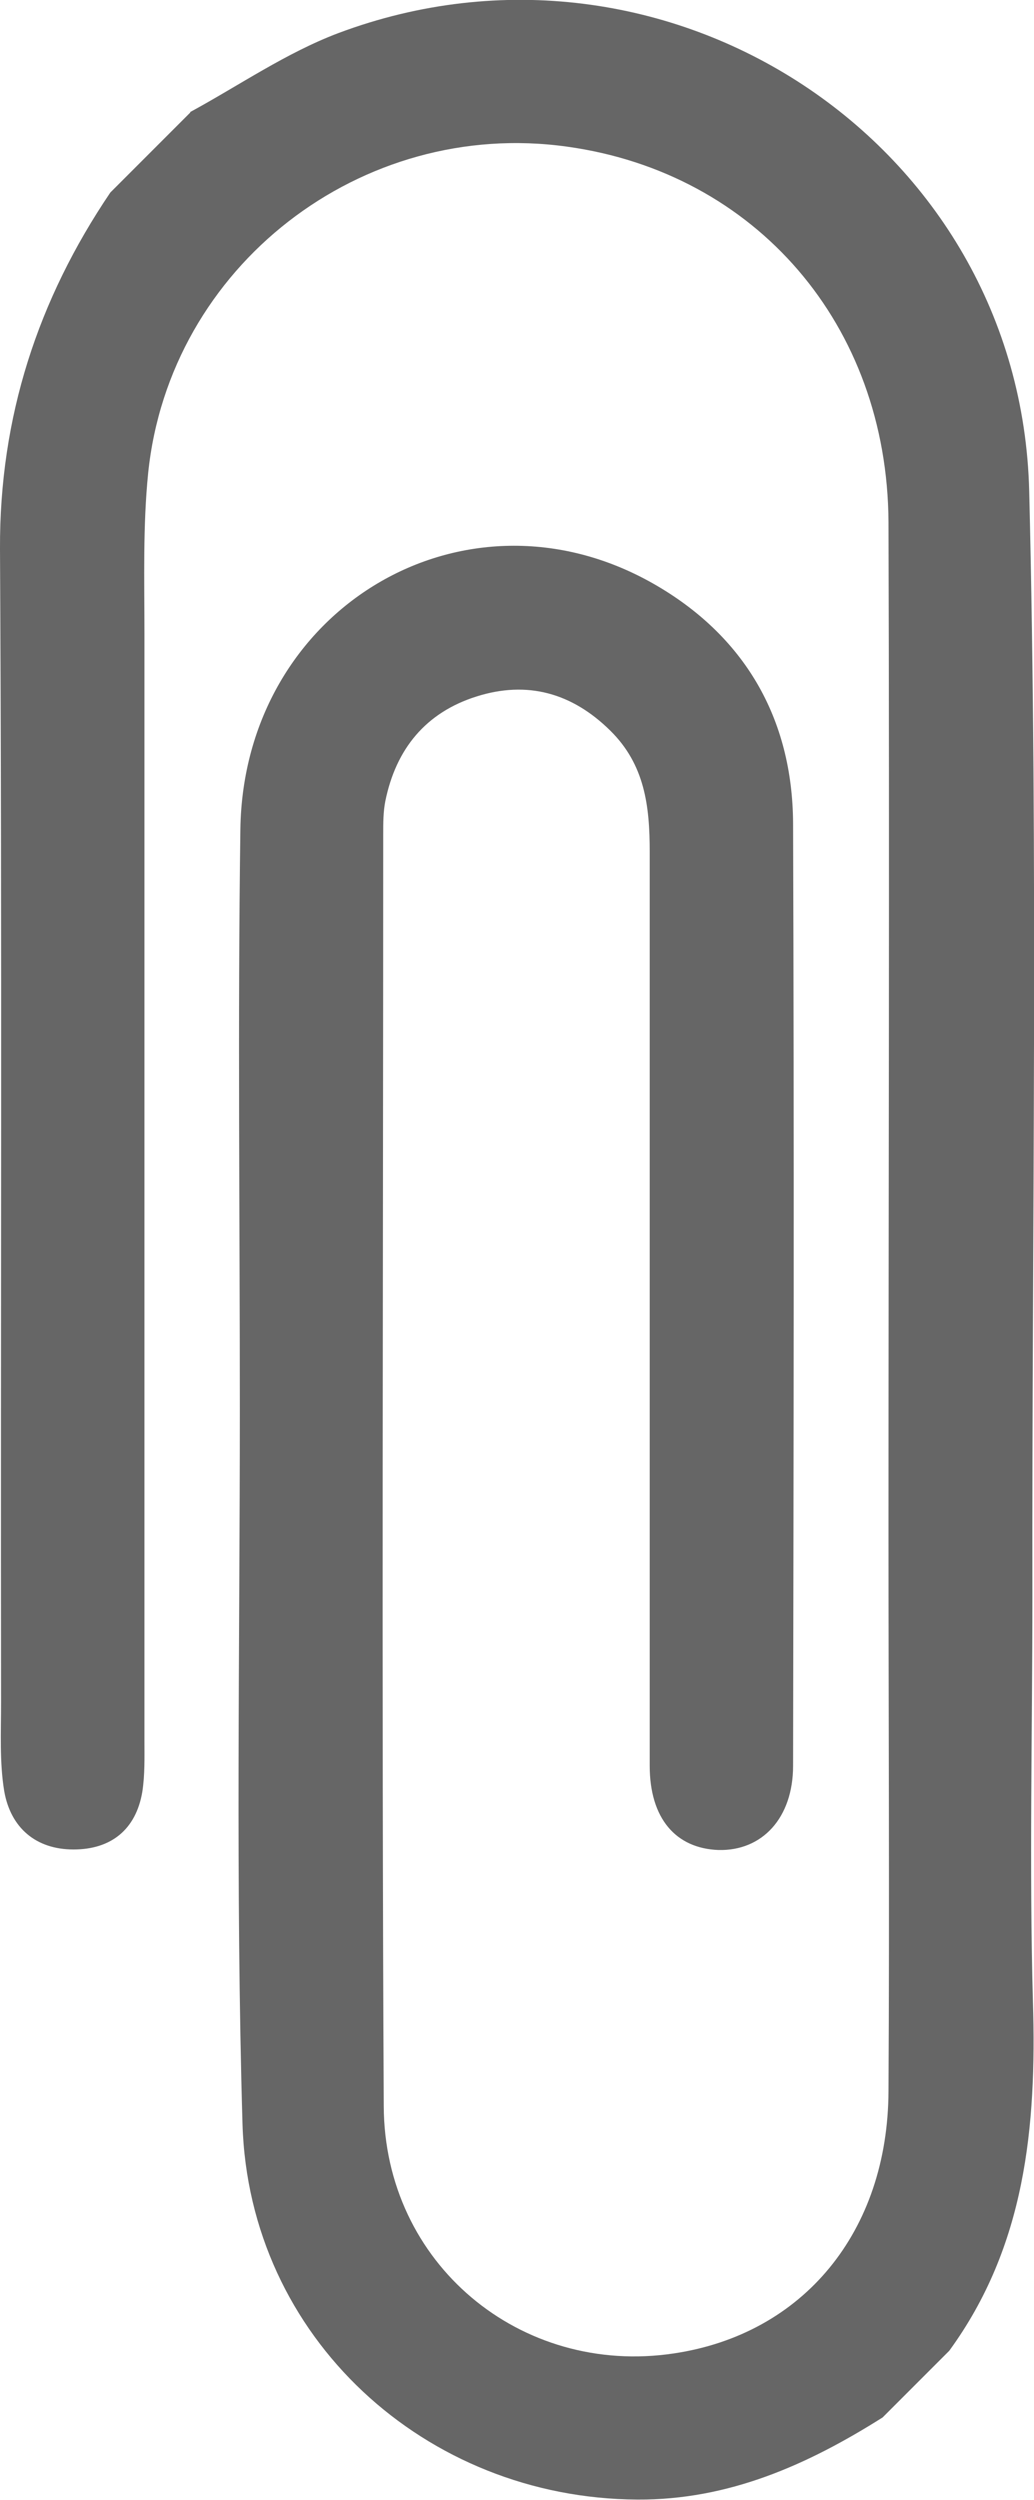 <?xml version="1.0" encoding="UTF-8"?>
<svg id="Layer_2" data-name="Layer 2" xmlns="http://www.w3.org/2000/svg" viewBox="0 0 19.4 46.88">
  <defs>
    <style>
      .cls-1 {
        fill: #666;
        stroke-width: 0px;
      }
    </style>
  </defs>
  <g id="Layer_2-2" data-name="Layer 2">
    <path class="cls-1" d="M3.57,2.1c.92-.5,1.8-1.11,2.78-1.48,6.14-2.3,12.8,2.04,12.96,8.59.17,6.91.05,13.83.06,20.74,0,2.53-.06,5.06.01,7.59.07,2.34-.14,4.58-1.57,6.54-.42.42-.83.83-1.25,1.25-1.41.89-2.89,1.55-4.6,1.54-3.98-.02-7.29-3.04-7.41-7.04-.13-4.47-.05-8.95-.05-13.42,0-3.62-.04-7.24.01-10.86.06-4.14,4.21-6.61,7.74-4.61,1.71.97,2.62,2.52,2.63,4.5.02,5.89.01,11.78,0,17.67,0,.98-.58,1.6-1.4,1.58-.8-.03-1.29-.59-1.29-1.58,0-5.71,0-11.43,0-17.14,0-.85-.09-1.63-.74-2.27-.72-.71-1.56-.94-2.51-.64-.95.3-1.51.98-1.71,1.96-.04.2-.04.41-.04.62,0,7.95-.03,15.9.01,23.85.01,2.96,2.57,5.07,5.44,4.64,2.43-.36,4.02-2.28,4.03-4.92.02-3.5,0-7.01,0-10.51,0-6.3.02-12.6,0-18.91-.02-3.7-2.49-6.55-6.03-7.04-3.86-.54-7.46,2.24-7.86,6.12-.1.99-.07,2-.07,3,0,6.92,0,13.84,0,20.76,0,.32.01.65-.04.97-.12.71-.59,1.08-1.29,1.08-.71,0-1.18-.41-1.3-1.09-.09-.54-.06-1.11-.06-1.67C.01,24.71.04,17.5,0,10.29c-.01-2.47.71-4.67,2.07-6.68.5-.5,1-1,1.5-1.5Z"/>
  </g>
</svg>